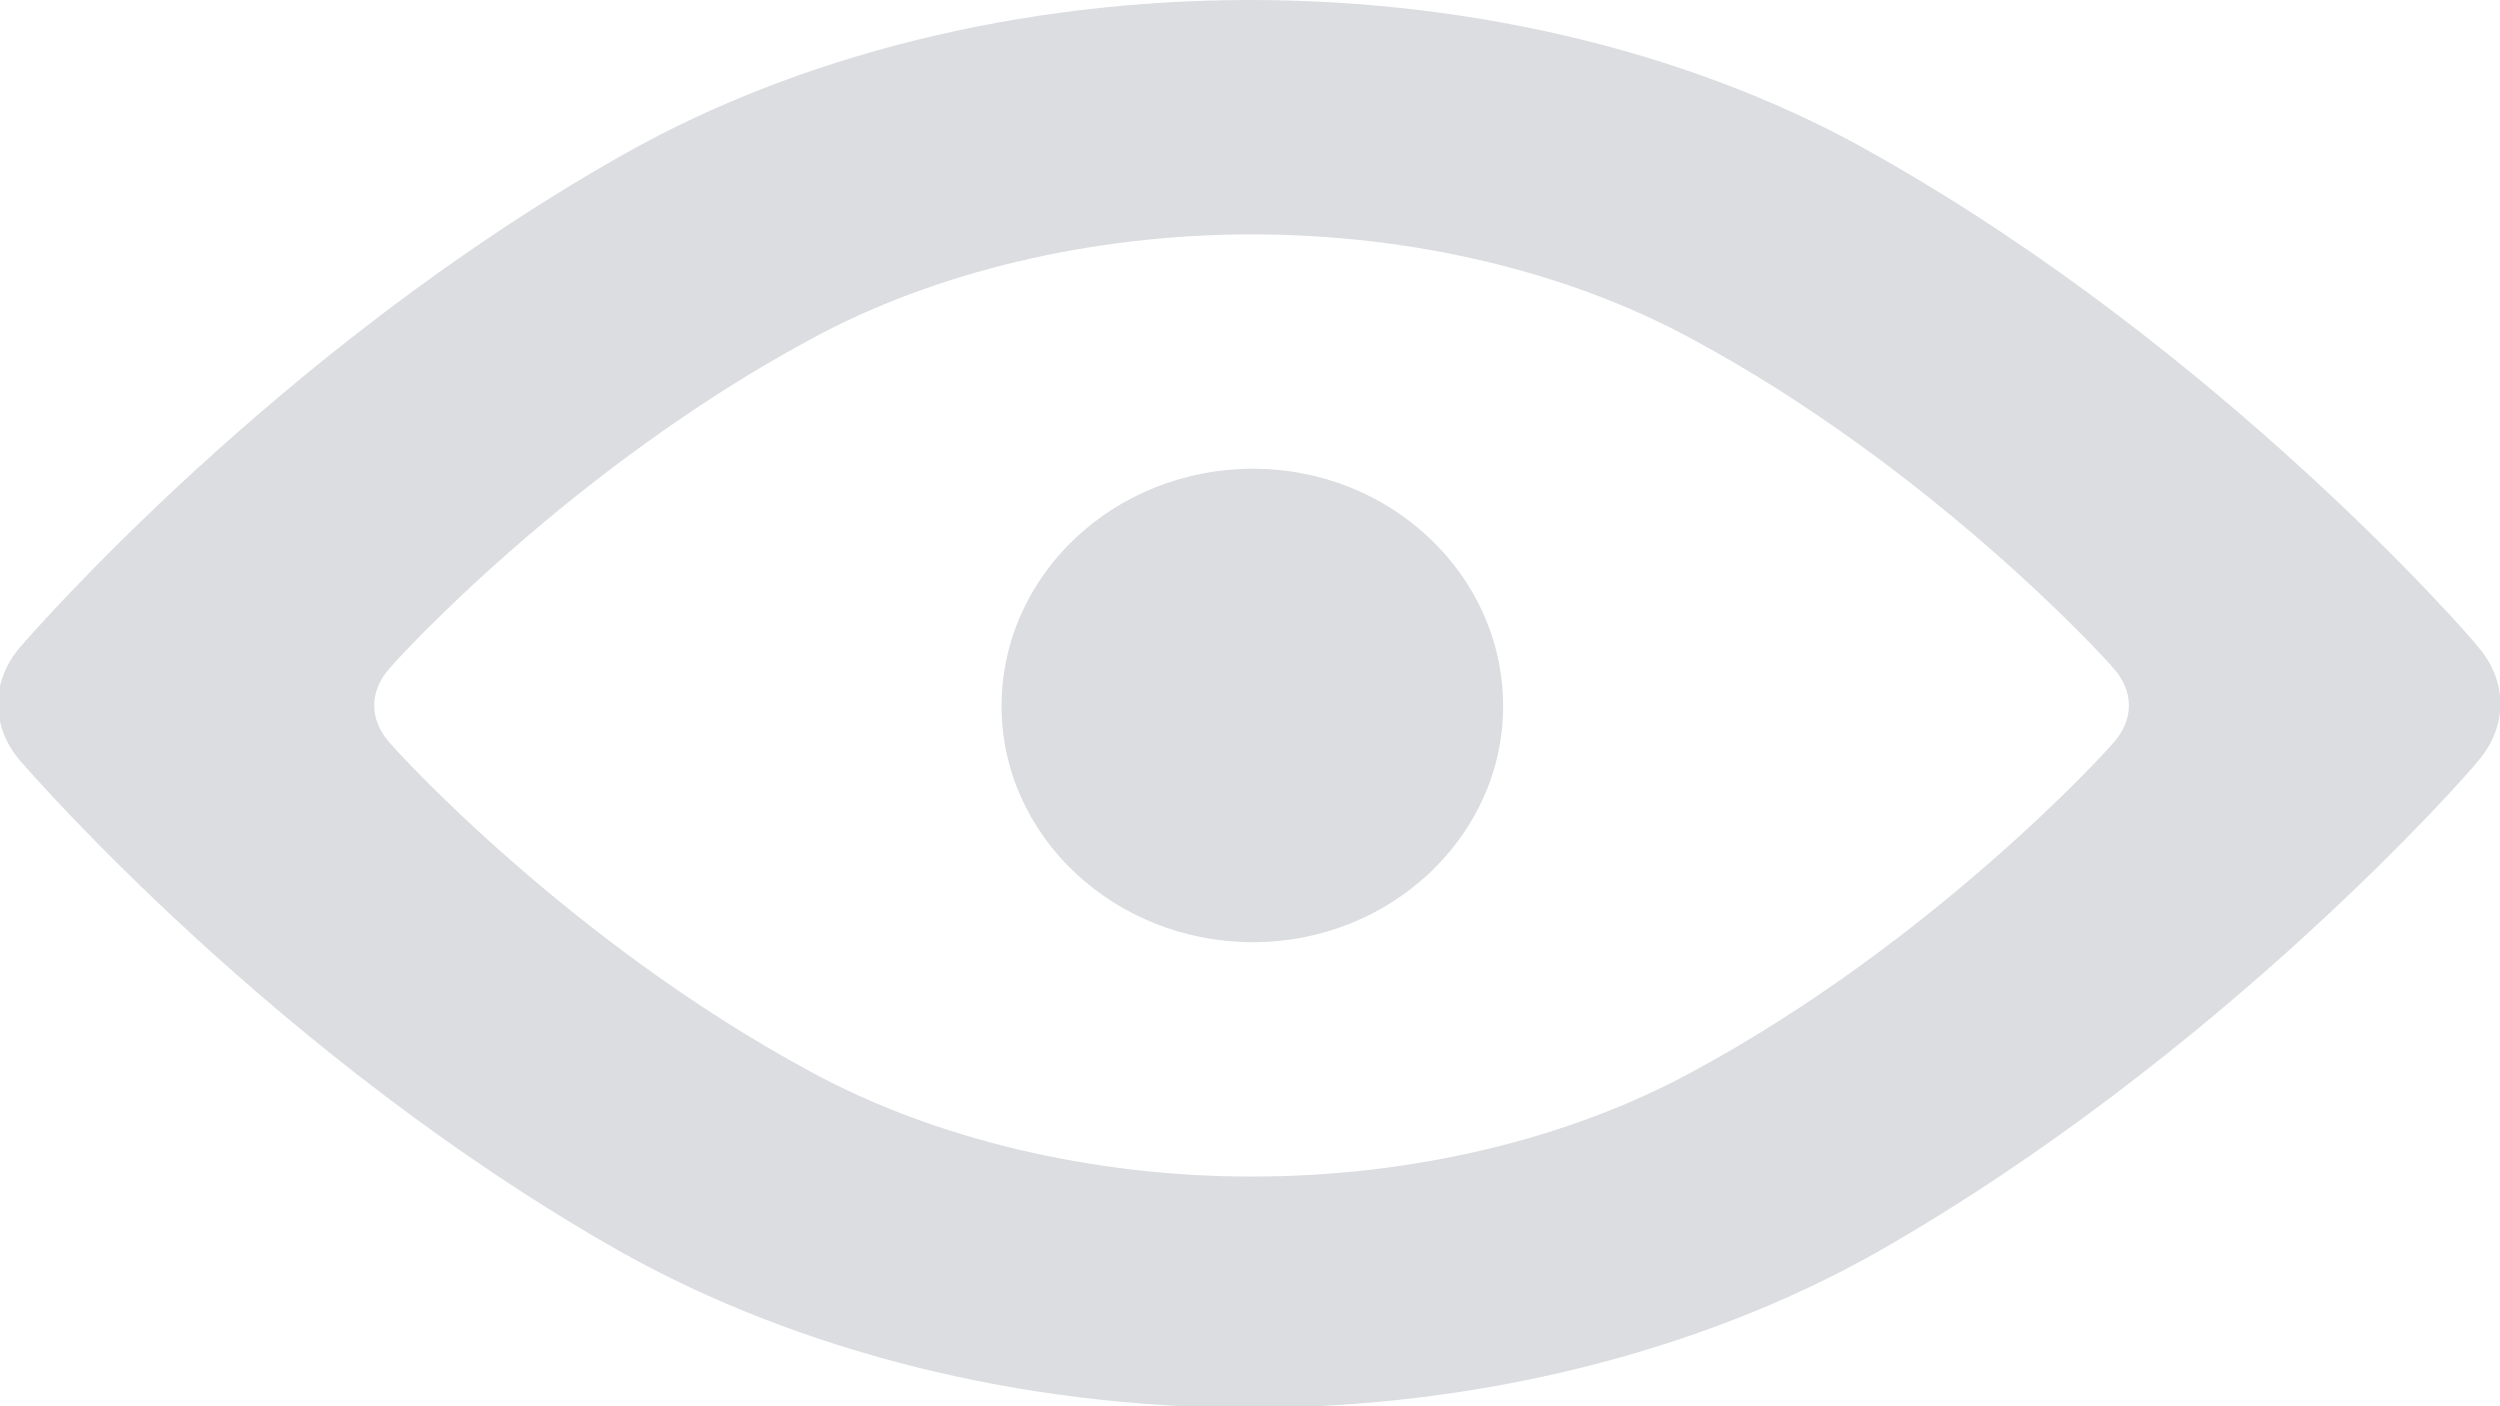 <?xml version="1.0" encoding="utf-8"?>
<svg xmlns="http://www.w3.org/2000/svg"
	xmlns:xlink="http://www.w3.org/1999/xlink"
	width="16px" height="9px" viewBox="0 0 16 9">
<path fillRule="evenodd" d="M 15.86 4.87C 15.8 4.95 14.21 6.76 12.02 8.01 10.89 8.65 9.46 9.01 8 9.01 6.54 9.01 5.11 8.65 3.97 8.01 1.78 6.77 0.2 4.95 0.13 4.87-0.06 4.65-0.06 4.36 0.13 4.14 0.2 4.06 1.78 2.24 3.97 1 5.11 0.35 6.54-0 8-0 9.46-0 10.89 0.35 12.02 1 14.21 2.24 15.8 4.06 15.86 4.14 16.05 4.36 16.05 4.65 15.86 4.87ZM 13.52 4.27C 13.48 4.22 12.37 3 10.83 2.17 10.04 1.74 9.04 1.5 8.01 1.5 6.99 1.5 5.98 1.74 5.19 2.17 3.65 3 2.54 4.22 2.5 4.27 2.36 4.42 2.36 4.61 2.5 4.76 2.54 4.81 3.65 6.03 5.19 6.86 5.98 7.29 6.99 7.53 8.01 7.53 9.04 7.53 10.04 7.29 10.83 6.86 12.37 6.03 13.48 4.81 13.52 4.76 13.66 4.61 13.66 4.42 13.52 4.27ZM 8.02 6.03C 7.13 6.03 6.41 5.35 6.41 4.52 6.41 3.68 7.13 3 8.02 3 8.9 3 9.62 3.68 9.62 4.52 9.62 5.35 8.9 6.03 8.02 6.03Z" fill="rgb(219,221,225)"/></svg>
